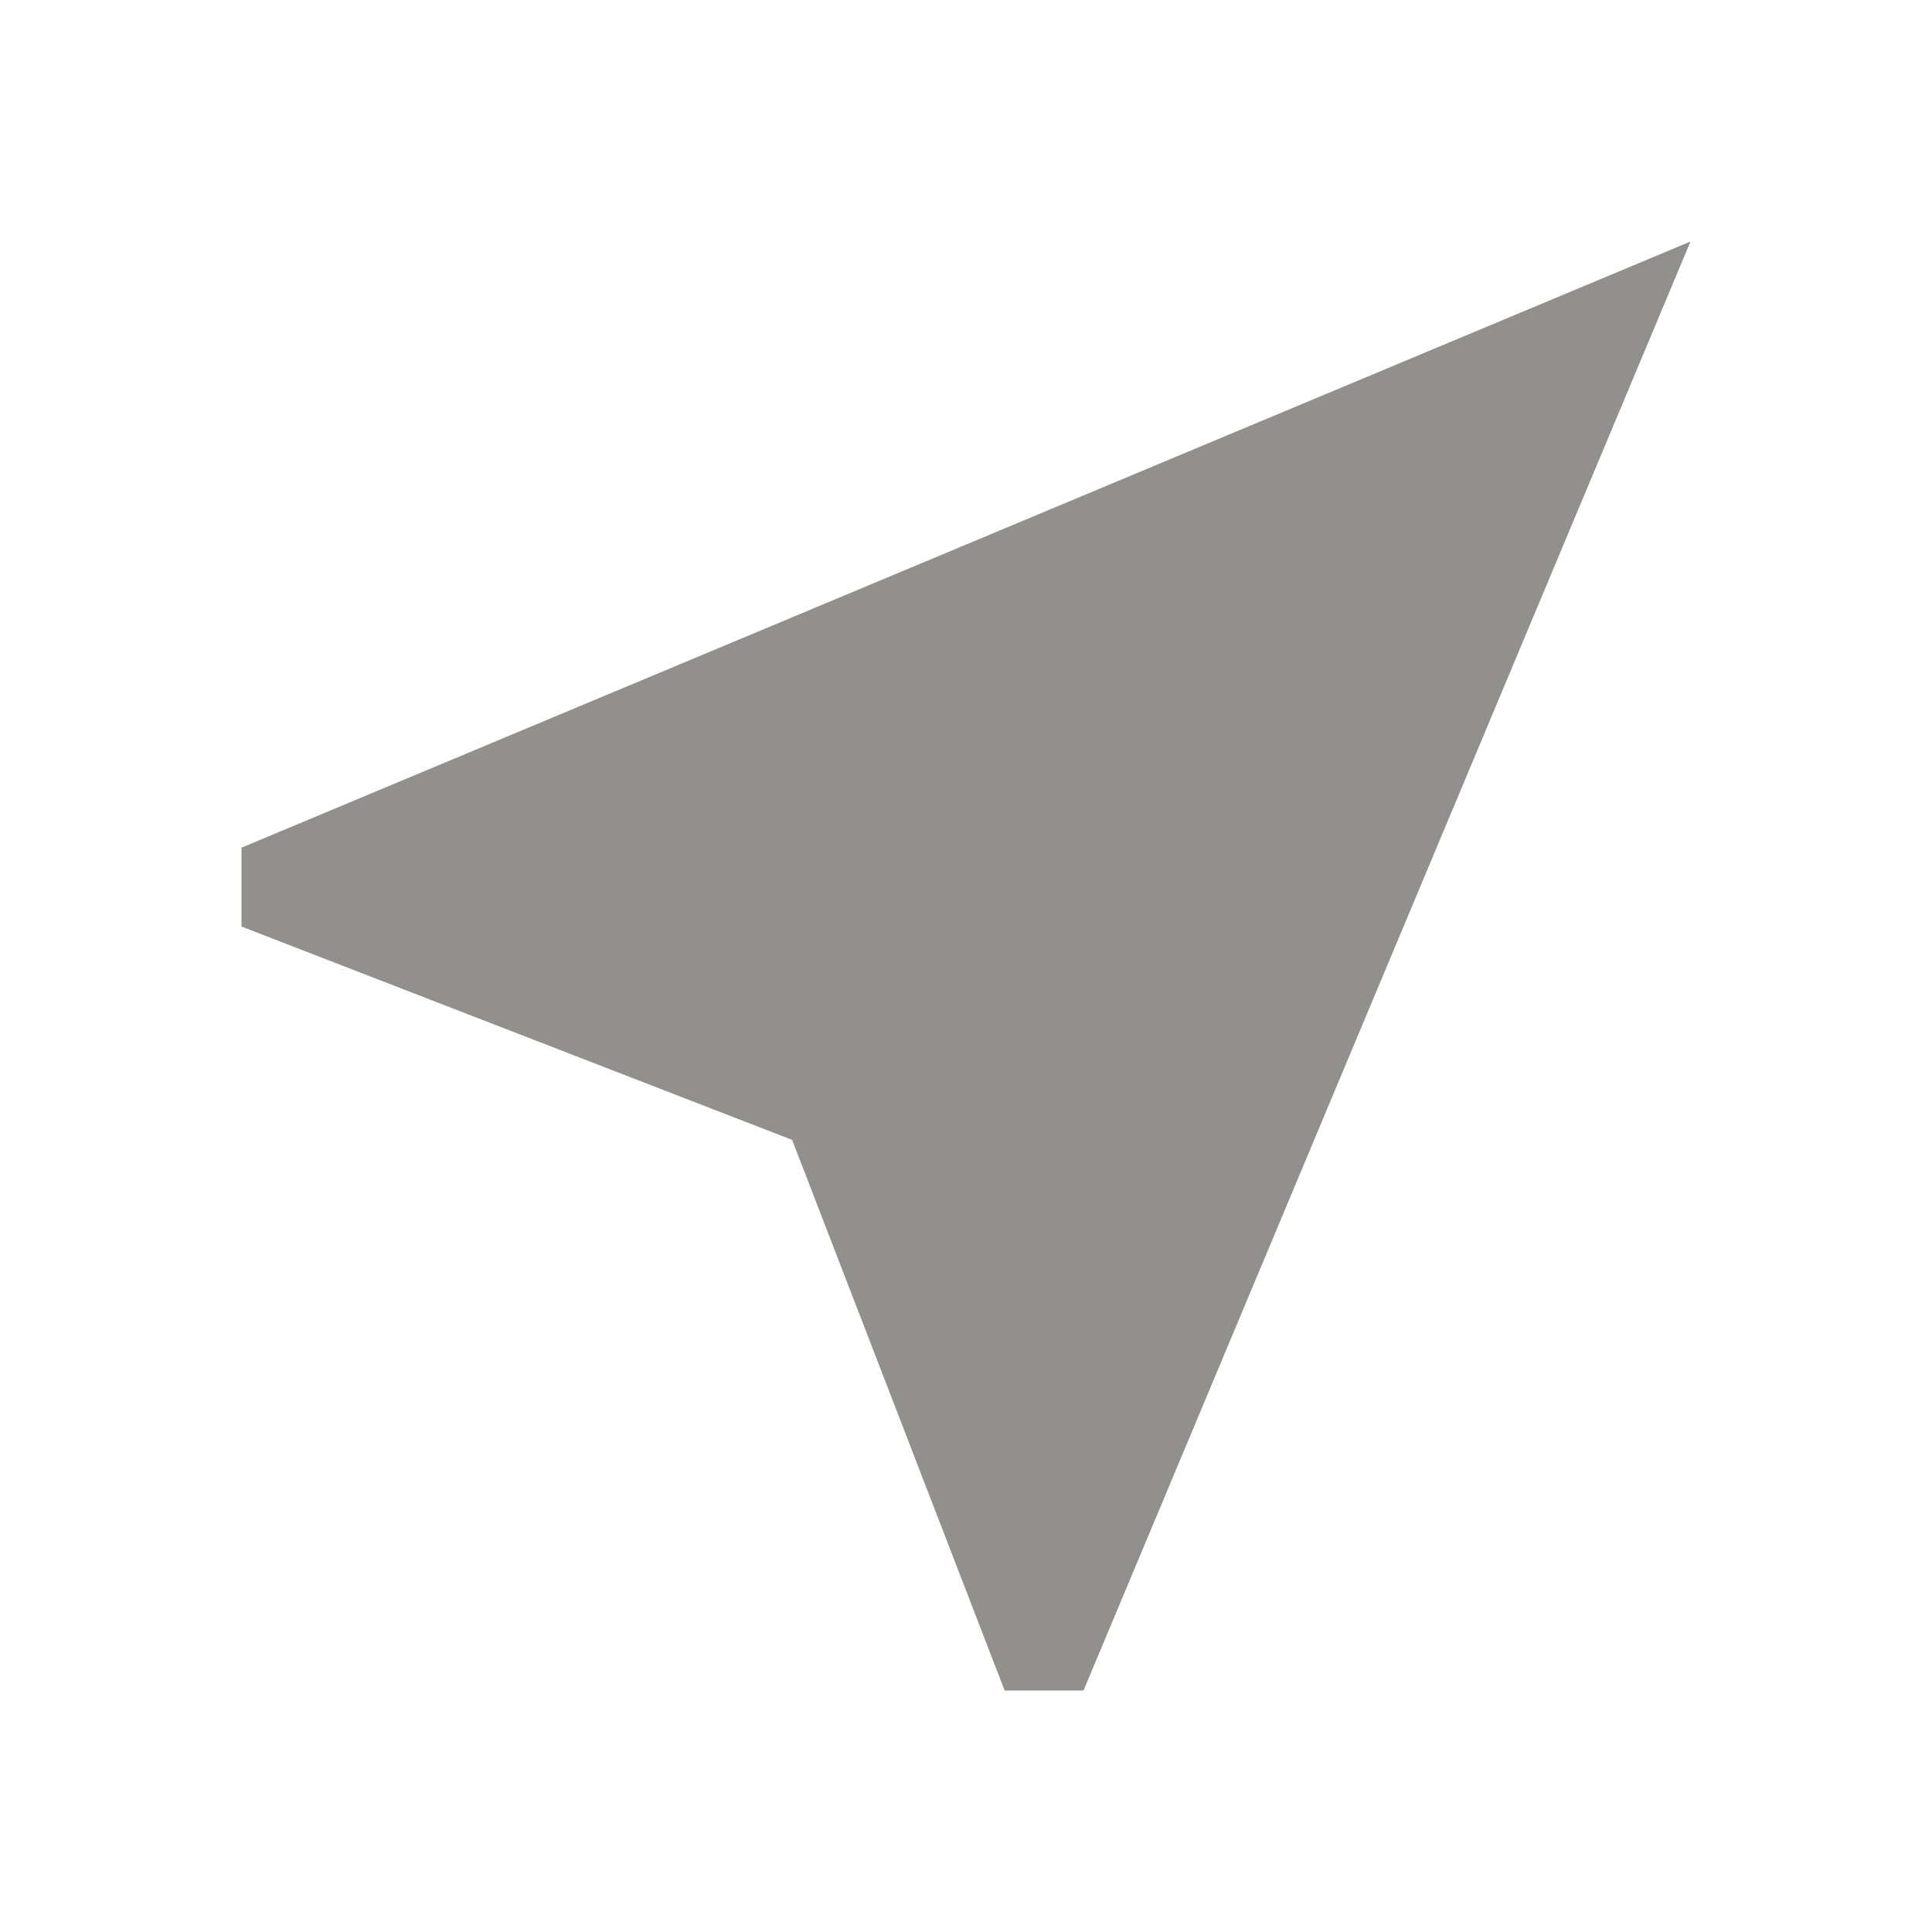 <!-- Generated by IcoMoon.io -->
<svg version="1.1" xmlns="http://www.w3.org/2000/svg" width="280" height="280" viewBox="0 0 280 280">
<title>mt-near_me</title>
<path fill="#91908d" d="M245 35l-210 87.85v11.433l79.8 30.917 30.8 79.8h11.433l87.967-210z"></path>
</svg>
